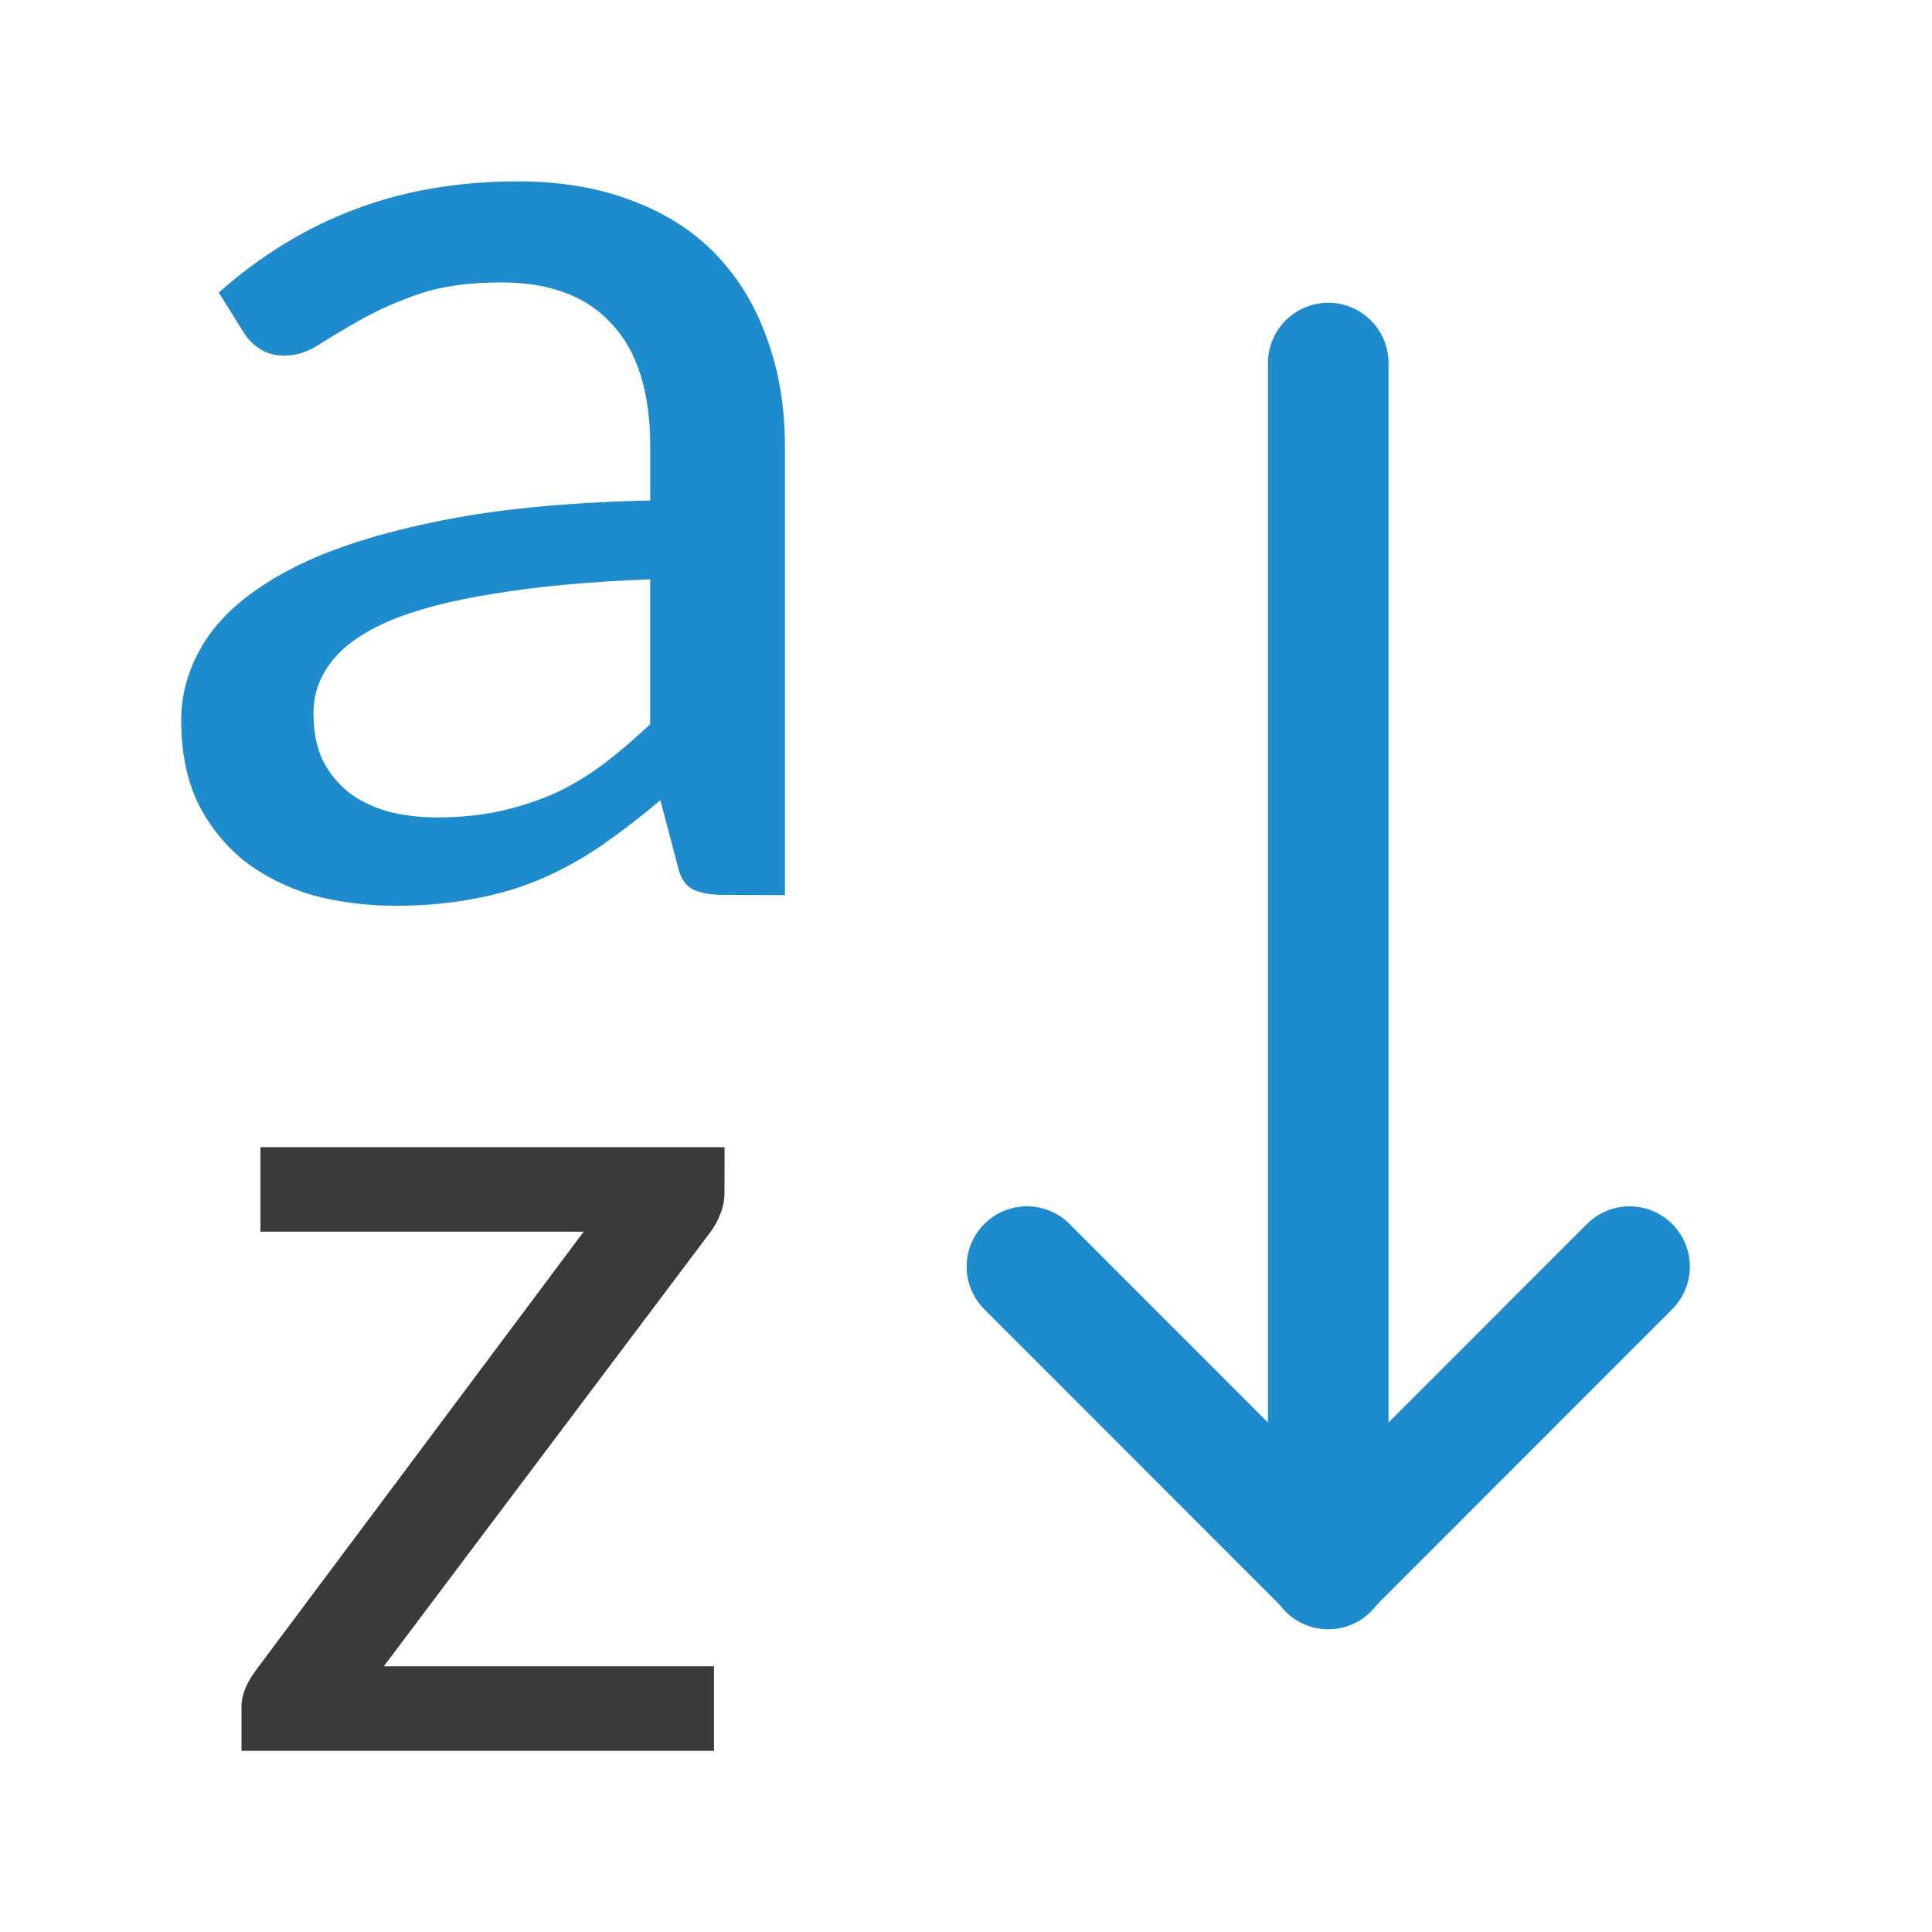 <svg viewBox="0 0 32 32" xmlns="http://www.w3.org/2000/svg"><path d="m11.988 14.822q-.337 0-.519-.095-.182-.095-.246-.392l-.285-1.081q-.493.416-.973.749-.467.321-.986.547-.519.226-1.115.333-.597.119-1.31.119-.739 0-1.388-.178-.636-.19-1.128-.57-.48-.392-.765-.962-.272-.582-.272-1.366 0-.689.402-1.319.415-.642 1.336-1.141.921-.499 2.399-.808 1.479-.321 3.632-.368v-.891q0-1.354-.636-2.032-.623-.689-1.829-.689-.804 0-1.362.19-.545.19-.947.416-.402.226-.7.416-.285.19-.584.19-.233 0-.402-.107-.169-.107-.272-.273l-.415-.665q1.051-.927 2.257-1.378 1.219-.463 2.698-.463 1.064 0 1.894.321.83.309 1.388.891.558.582.843 1.39.298.808.298 1.794v7.426zm-4.747-1.283q.571 0 1.051-.107.48-.107.908-.297.428-.202.804-.487.389-.297.765-.653v-2.4q-1.518.059-2.581.238-1.064.166-1.738.451-.661.285-.96.677-.298.38-.298.855 0 .451.156.784.169.321.441.535.272.202.649.309.376.095.804.095z" fill="#1e8bcd"/><path d="m12 19.757q0 .194-.081.378-.07.174-.186.317l-5.376 7.147h5.469v1.401h-7.826v-.746q0-.133.07-.307.081-.174.209-.337l5.388-7.209h-5.353v-1.401h7.687z" fill="#3a3a38"/><g fill="none" stroke="#1e8bcd" stroke-linecap="round" stroke-width="1.997"><path d="m22 6.013v19.975"/><path d="m26.991 20.979-4.991 4.994-4.991-4.994" stroke-linejoin="round"/></g></svg>